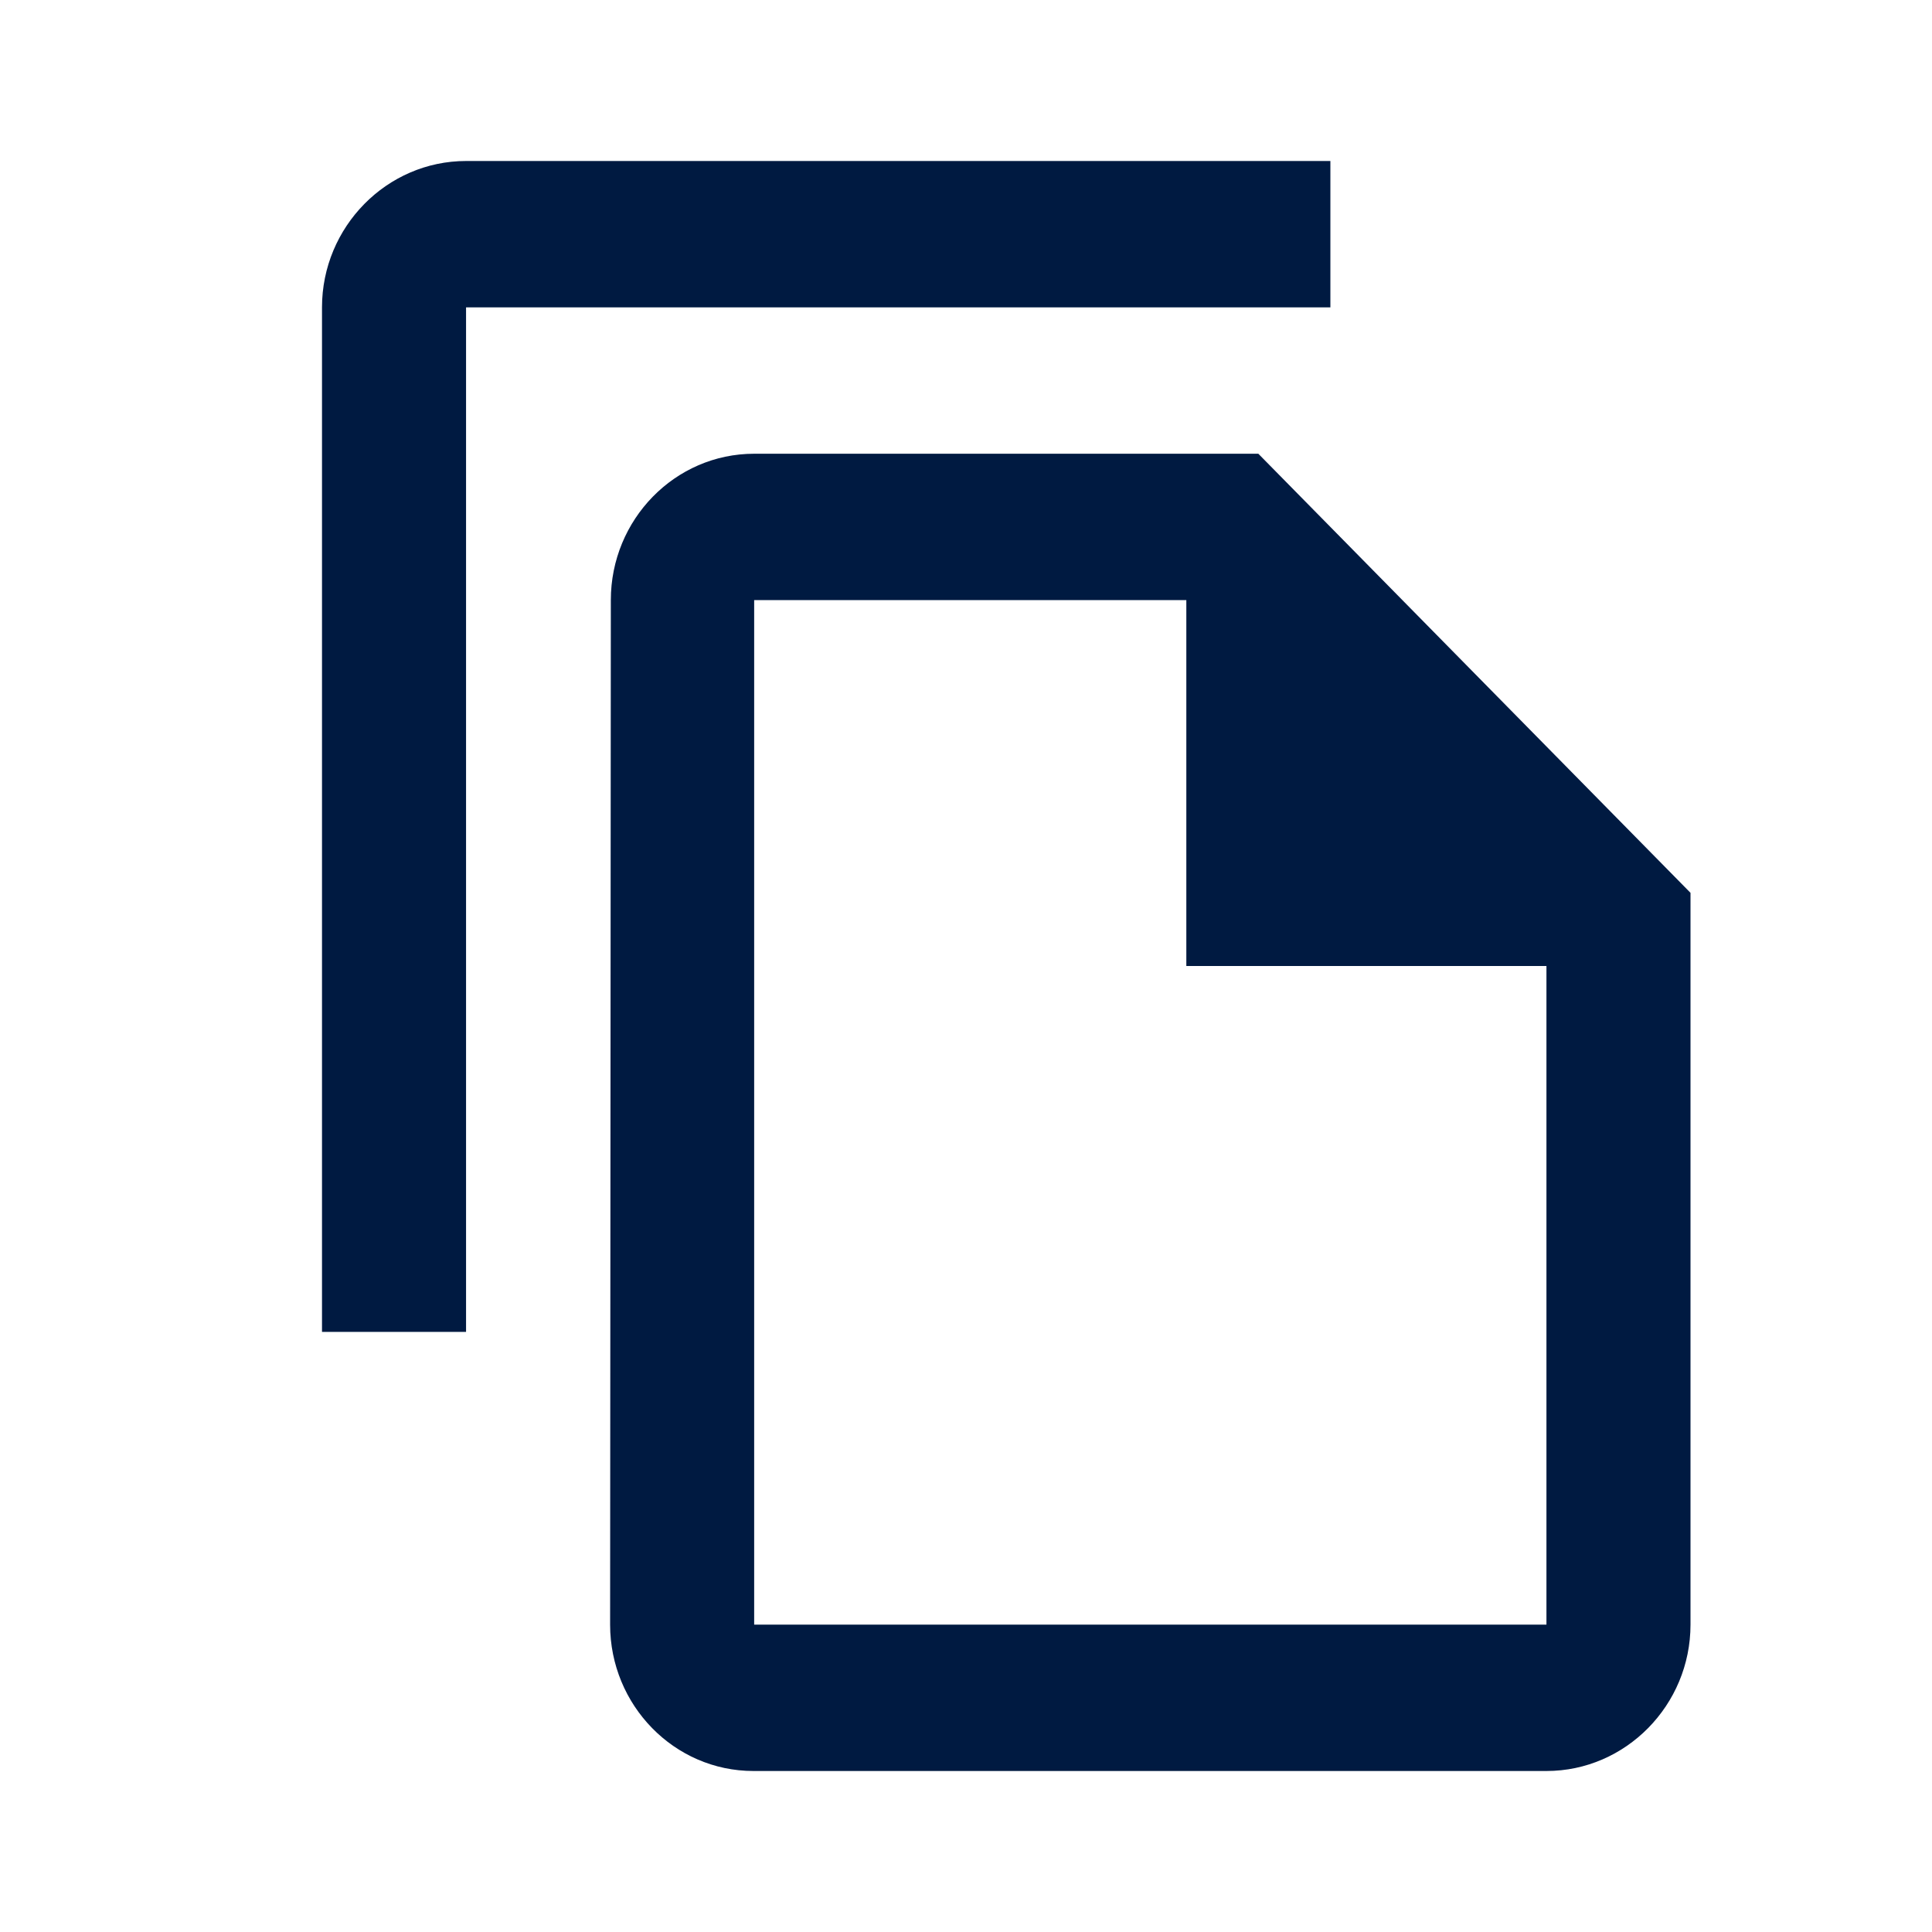 <svg width="48" height="48" viewBox="0 0 48 48" fill="none" xmlns="http://www.w3.org/2000/svg">
<path d="M33.053 4H11.579C9.611 4 8 5.636 8 7.636V33.091H11.579V7.636H33.053V4ZM31.263 11.273H18.737C16.768 11.273 15.176 12.909 15.176 14.909L15.158 40.364C15.158 42.364 16.75 44 18.719 44H38.421C40.389 44 42 42.364 42 40.364V22.182L31.263 11.273ZM18.737 40.364V14.909H29.474V24H38.421V40.364H18.737Z" fill="#001A41"/>
</svg>
